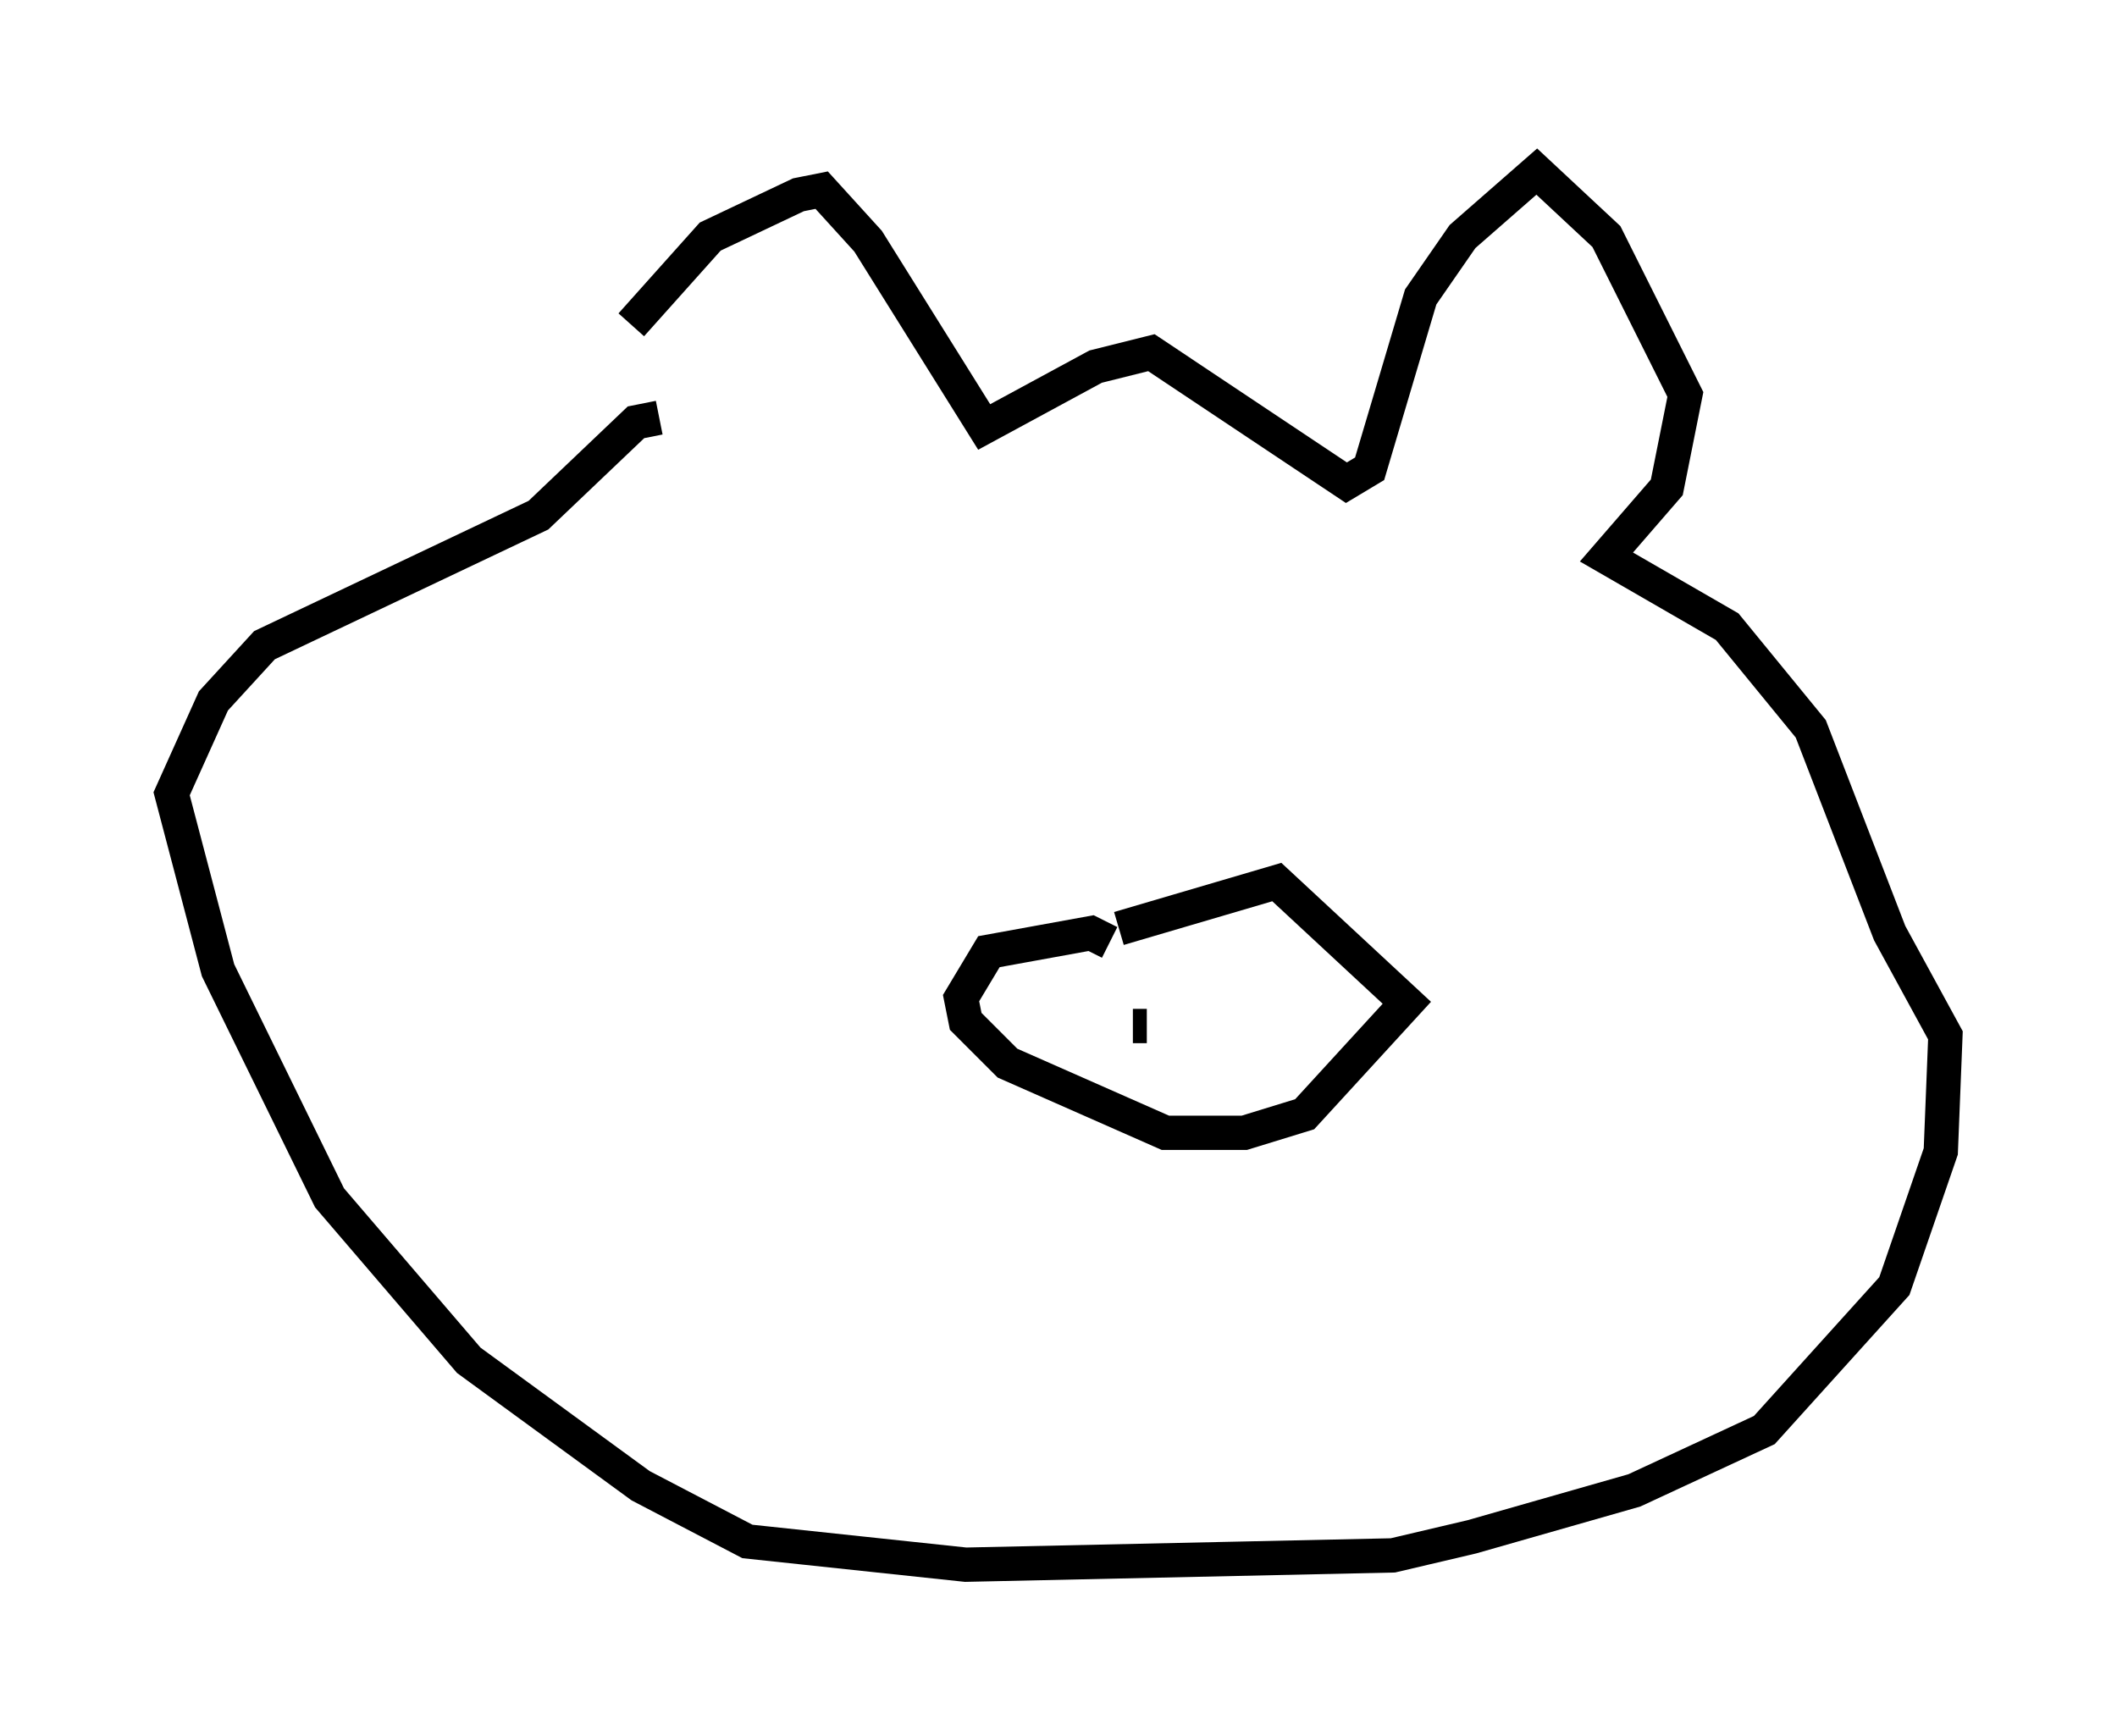 <?xml version="1.0" encoding="utf-8" ?>
<svg baseProfile="full" height="50.595" version="1.1" width="61.691" xmlns="http://www.w3.org/2000/svg" xmlns:ev="http://www.w3.org/2001/xml-events" xmlns:xlink="http://www.w3.org/1999/xlink"><defs /><rect fill="white" height="50.595" width="61.691" x="0" y="0" /><path d="M18.396, 14.607 m0.0, -5.142 l2.3, -2.571 2.571, -1.218 l0.677, -0.135 1.353, 1.488 l3.383, 5.413 3.248, -1.759 l1.624, -0.406 5.683, 3.789 l0.677, -0.406 1.488, -5.007 l1.218, -1.759 2.165, -1.894 l2.03, 1.894 2.3, 4.601 l-0.541, 2.706 -1.759, 2.03 l3.518, 2.03 2.436, 2.977 l2.3, 5.954 1.624, 2.977 l-0.135, 3.383 -1.353, 3.924 l-3.789, 4.195 -3.789, 1.759 l-4.736, 1.353 -2.3, 0.541 l-12.449, 0.271 -6.36, -0.677 l-3.112, -1.624 -5.007, -3.654 l-4.059, -4.736 -3.248, -6.631 l-1.353, -5.142 1.218, -2.706 l1.488, -1.624 7.984, -3.789 l2.842, -2.706 0.677, -0.135 m13.396, 14.885 l4.601, -1.353 3.789, 3.518 l-2.977, 3.248 -1.759, 0.541 l-2.3, 0.0 -4.601, -2.03 l-1.218, -1.218 -0.135, -0.677 l0.812, -1.353 2.977, -0.541 l0.541, 0.271 m0.677, 2.436 l0.406, 0.0 " fill="none" stroke="black" stroke-width="1" /></svg>